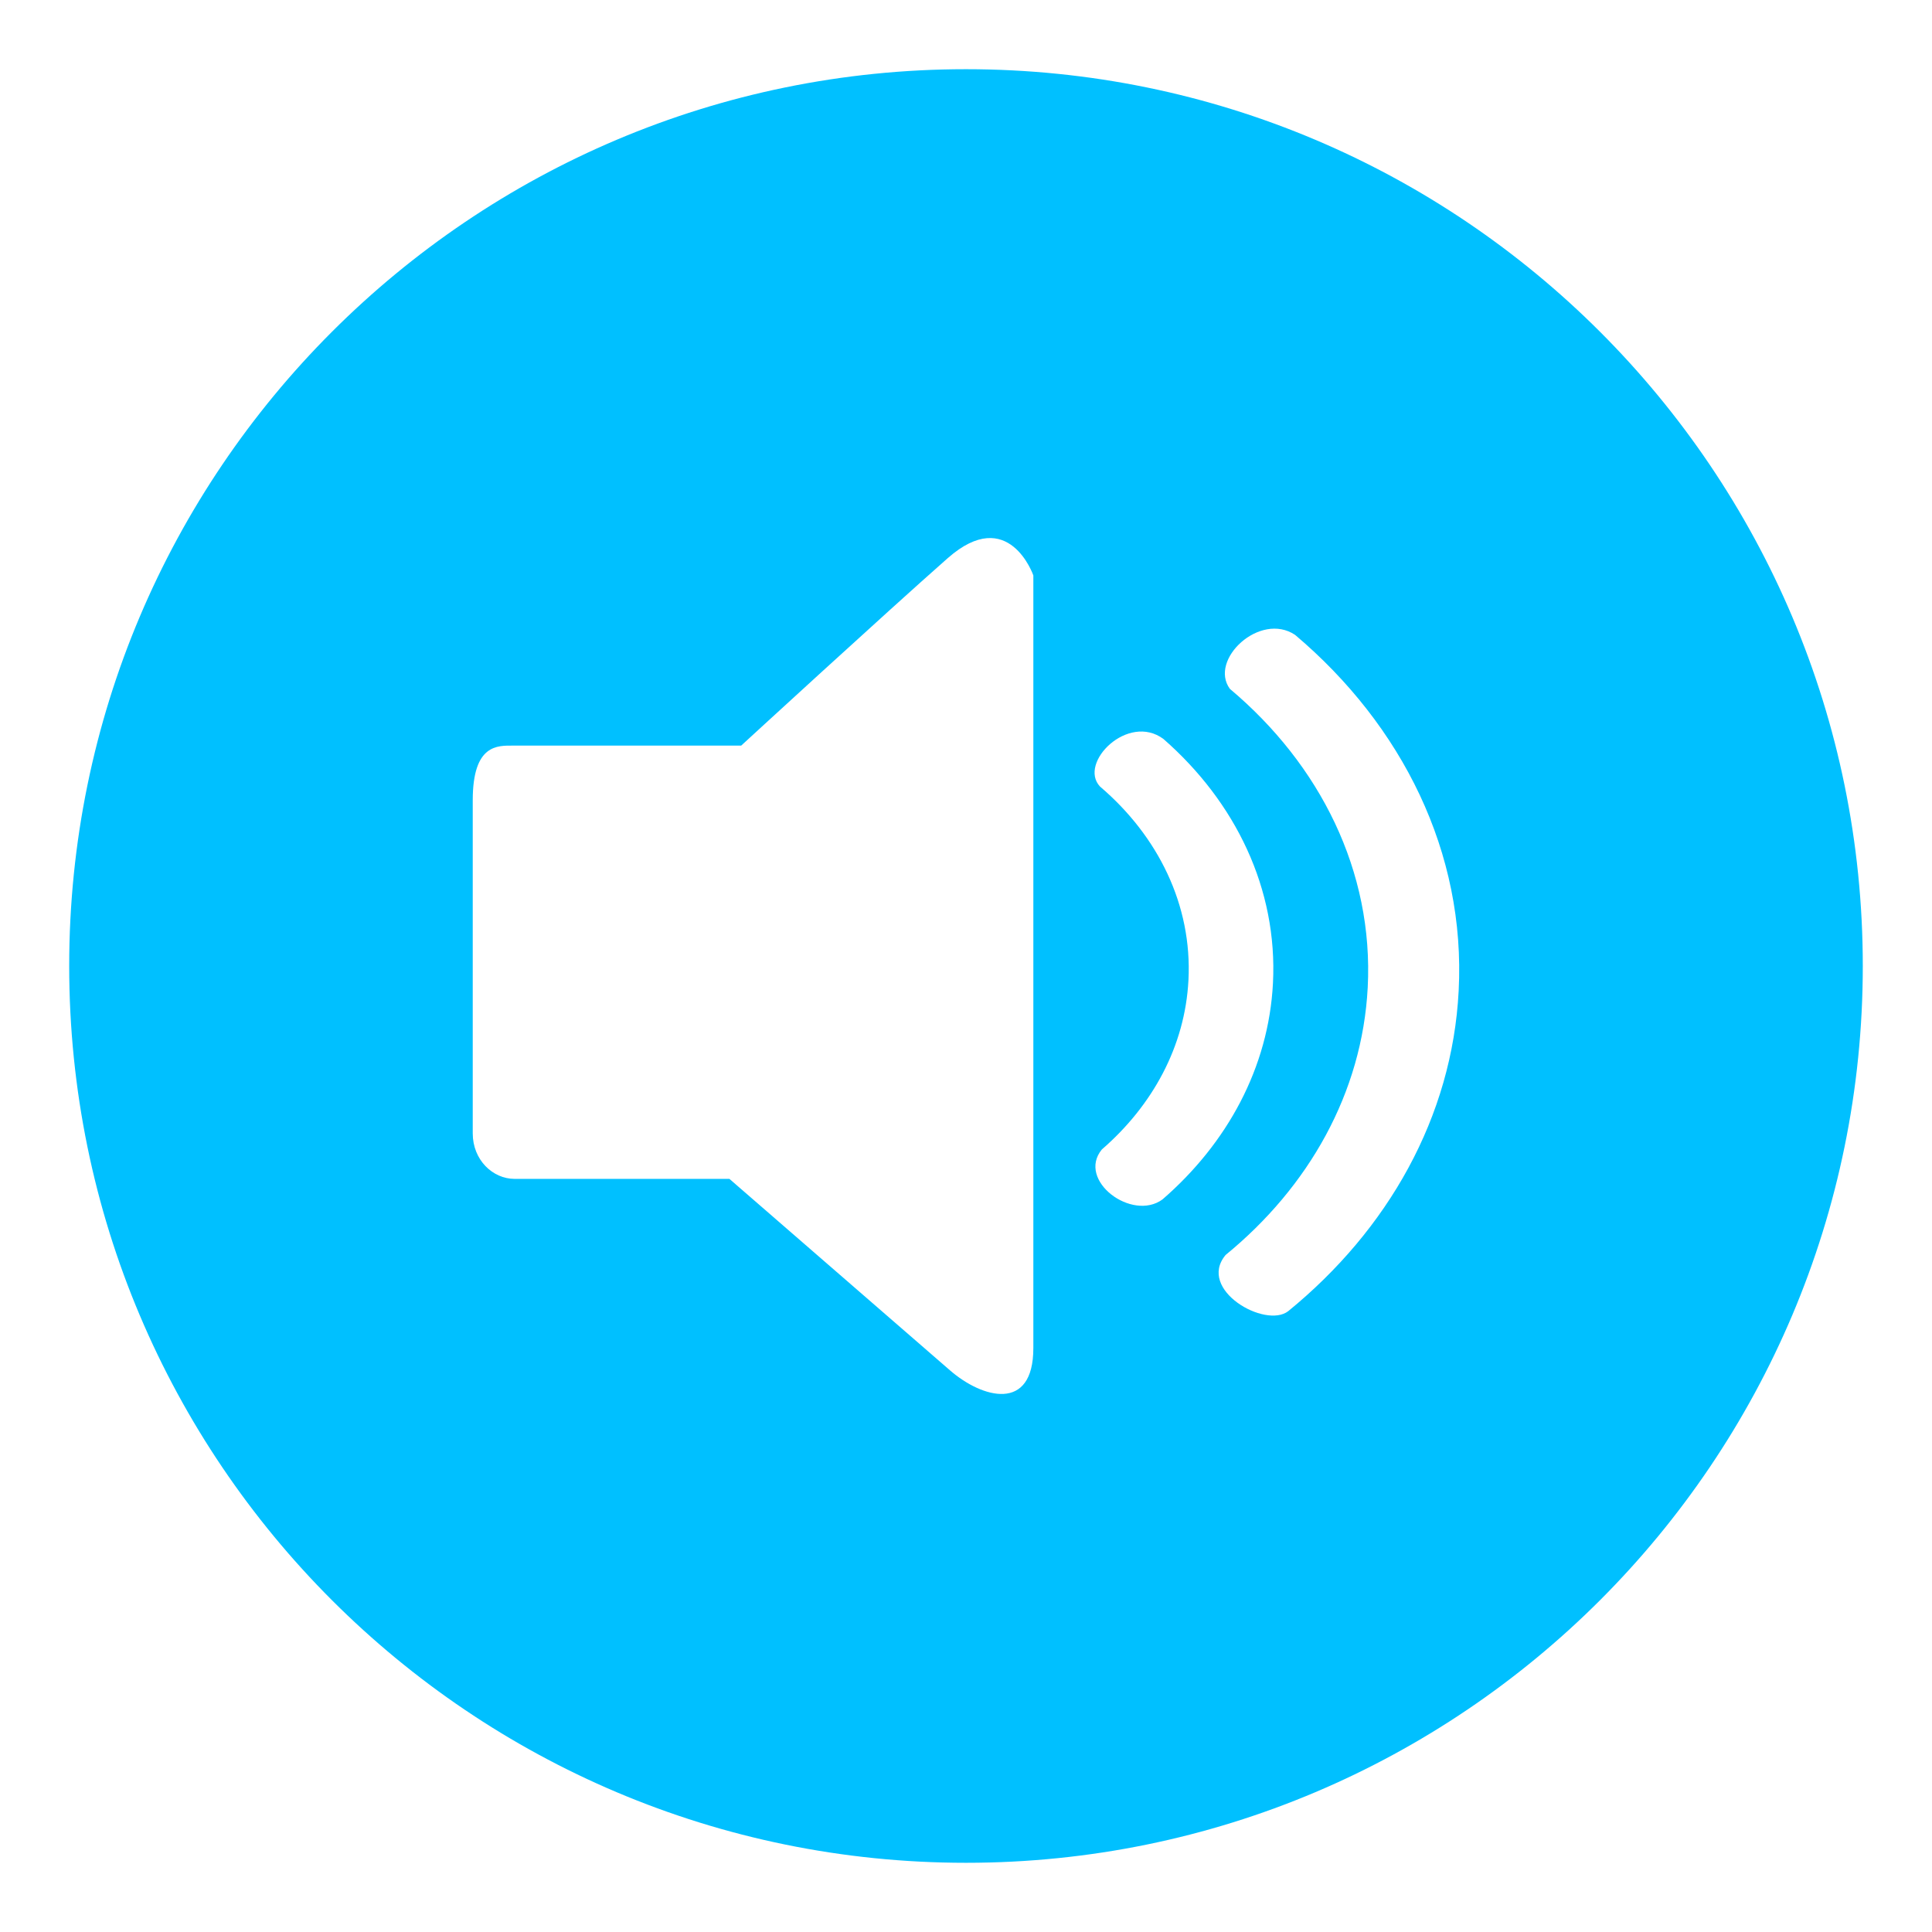 <?xml version="1.0" standalone="no"?><!DOCTYPE svg PUBLIC "-//W3C//DTD SVG 1.1//EN" "http://www.w3.org/Graphics/SVG/1.1/DTD/svg11.dtd"><svg t="1536028995549" class="icon" style="" viewBox="0 0 1024 1024" version="1.1" xmlns="http://www.w3.org/2000/svg" p-id="1861" data-spm-anchor-id="a313x.7781069.0.i4" xmlns:xlink="http://www.w3.org/1999/xlink" width="300" height="300"><defs><style type="text/css"></style></defs><path d="M512.002 36.678c262.507 0 475.317 212.812 475.317 475.317 0 262.509-212.81 475.324-475.317 475.324-262.508 0-475.325-212.808-475.325-475.324C36.675 249.49 249.489 36.678 512.002 36.678z m35.693 677.843V304.99s-13.024-37.626-45.35-9.18c-32.315 28.46-109.498 99.38-109.498 99.38H272.005c-8.185 0-21.441-0.926-21.441 28.974v176.551c0 14.051 10.564 24.116 22.197 24.116h113.843l116.964 101.527c17.005 14.765 44.127 22.36 44.127-11.837z m225.43-189.352c3.808-73.276-29.887-140.625-86.686-188.66-18.58-12.444-45.874 13.09-34.588 28.585 47.858 40.223 76.25 96.724 73.07 158.281-2.913 55.942-31.299 105.758-75.325 141.79-15.326 18.389 21.088 39.206 33.197 29.769 52.805-43.092 86.895-102.794 90.332-169.765z m-143.221-5.687c-1.794 35.071-19.047 66.489-45.916 89.769-13.406 16.381 15.993 38.346 32.158 26.461 34.283-29.708 56.227-69.804 58.545-114.561 2.587-50.045-19.896-96.1-58.01-129.45-18.783-14.038-45.37 12.643-33.659 25.18 30.742 26.198 48.939 62.8 46.882 102.601z" fill="#00C0FF" p-id="1862"></path></svg>